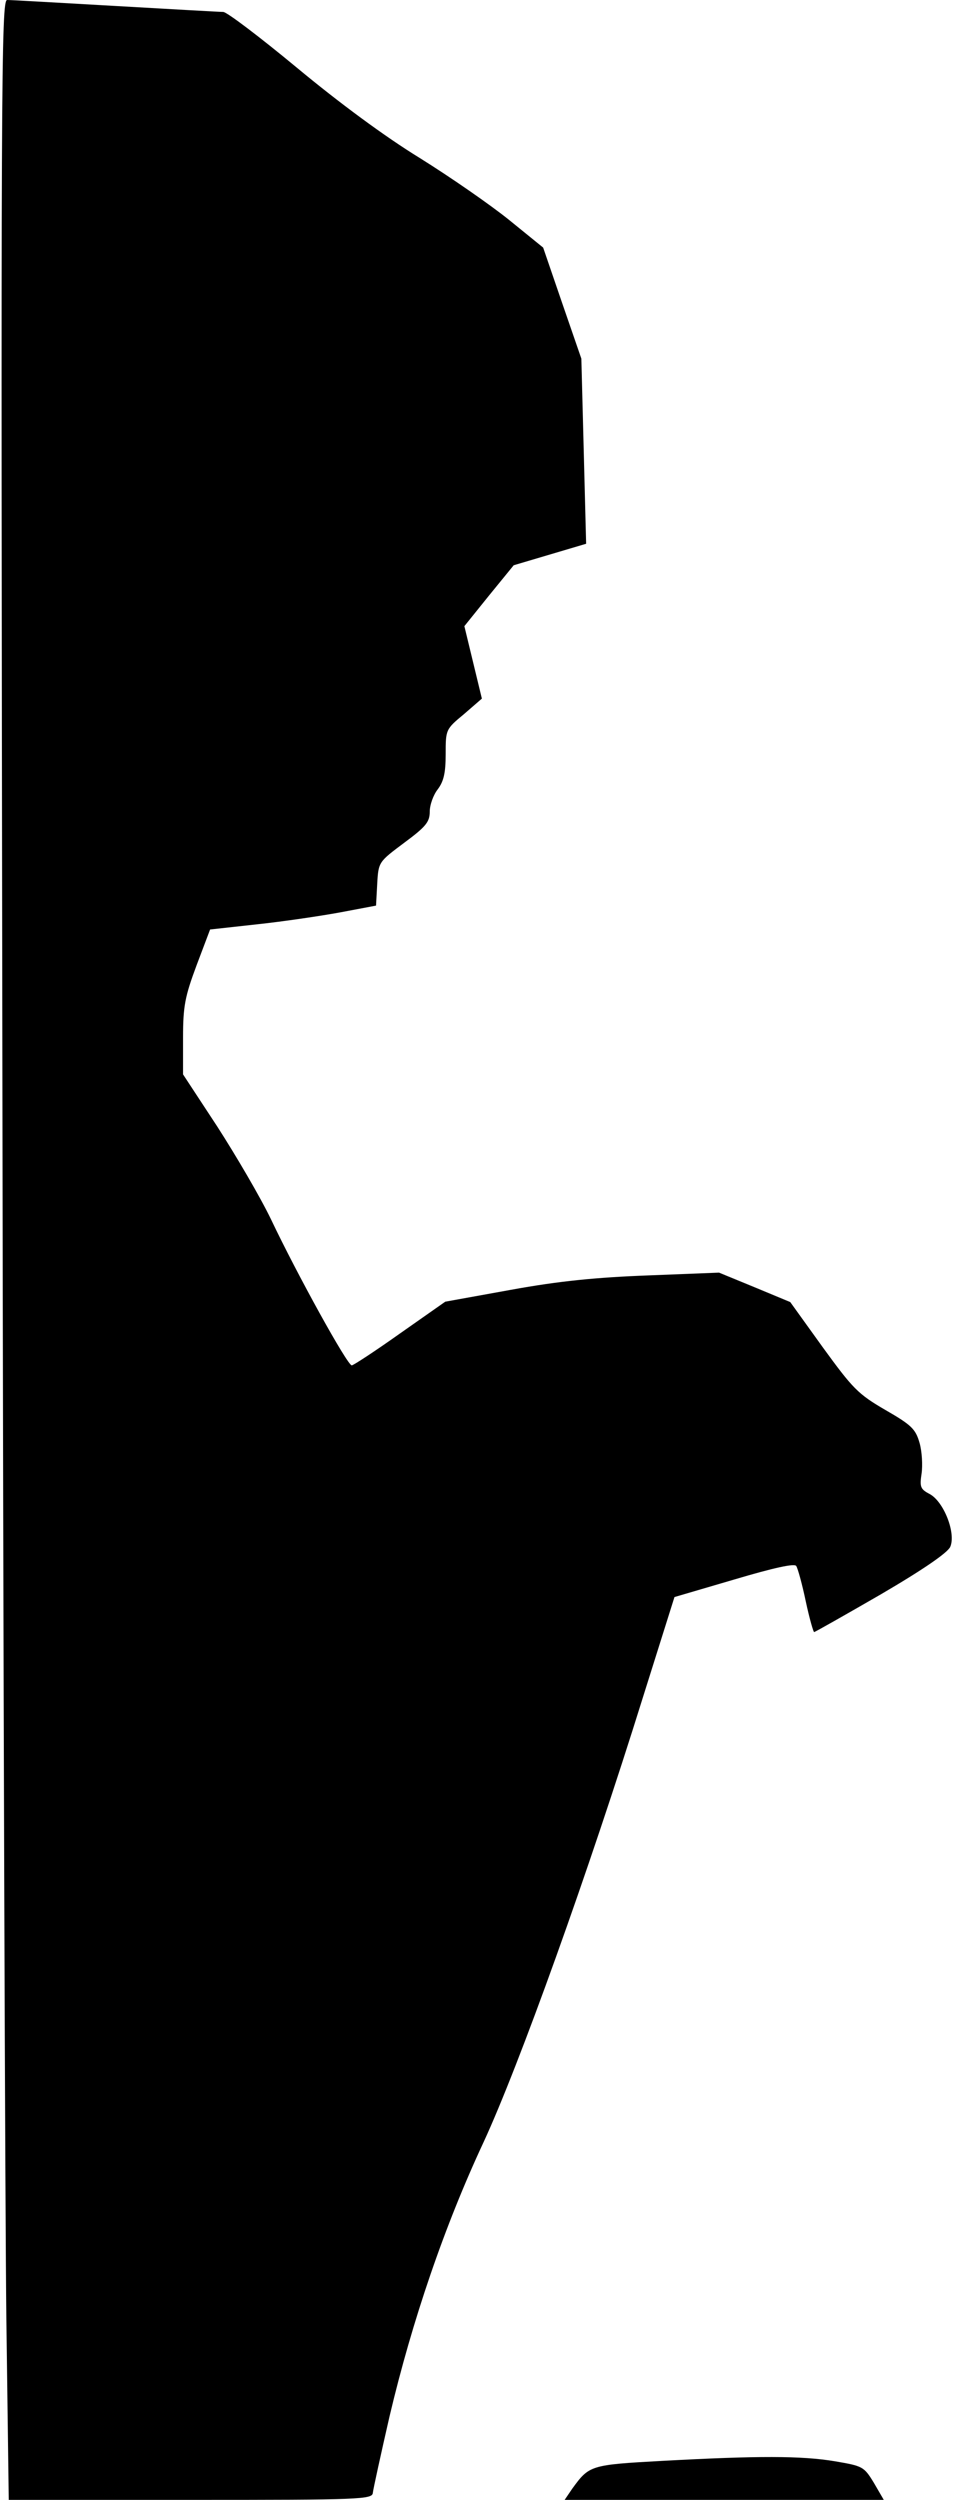 <?xml version="1.0" standalone="no"?>
<!DOCTYPE svg PUBLIC "-//W3C//DTD SVG 20010904//EN"
 "http://www.w3.org/TR/2001/REC-SVG-20010904/DTD/svg10.dtd">
<svg version="1.0" xmlns="http://www.w3.org/2000/svg"
 width="240pt" height="628pt" viewBox="0 0 240 628"
 preserveAspectRatio="xMidYMid meet">
<g transform="translate(0,628) scale(0.1,-0.1)"
fill="#000000" stroke="none">
<path fill="#000000" stroke="none" d="M6 3593 c2 -1479 7 -2892 10 -3140 l6
-453 457 0 c428 0 457 1 458 18 1 9 20 96 42 192 57 241 138 478 236 688 89
192 264 679 401 1119 l79 251 150 44 c101 30 152 41 156 34 4 -6 15 -46 24
-89 9 -42 19 -77 21 -77 2 0 78 43 168 95 106 62 167 104 174 119 15 34 -16
114 -52 133 -23 12 -25 18 -20 51 3 21 1 56 -5 77 -10 35 -20 45 -86 83 -69
40 -82 54 -157 157 l-82 114 -89 37 -90 37 -178 -7 c-131 -5 -223 -14 -344
-36 l-166 -30 -114 -80 c-62 -44 -117 -80 -121 -80 -11 0 -137 228 -203 367
-27 56 -88 160 -135 233 l-86 131 0 92 c0 80 5 104 34 182 l34 90 118 13 c66
7 160 21 209 30 l90 17 3 55 c3 55 4 55 68 103 54 40 64 52 64 78 0 17 9 42
20 56 15 20 20 41 20 88 0 62 0 63 46 101 l45 39 -22 91 -22 91 62 77 62 76
91 27 91 27 -6 233 -6 232 -48 139 -48 140 -85 69 c-47 38 -148 108 -225 156
-88 54 -203 139 -309 227 -93 77 -176 140 -185 140 -9 0 -131 7 -271 15 -140
8 -262 15 -272 15 -15 0 -16 -190 -12 -2687z"/>
<path fill="#000000" stroke="none" d="M1665 98 c-182 -10 -184 -11 -227 -70
l-19 -28 401 0 401 0 -25 43 c-25 41 -28 42 -98 54 -84 14 -193 14 -433 1z"/>
</g>
</svg>
